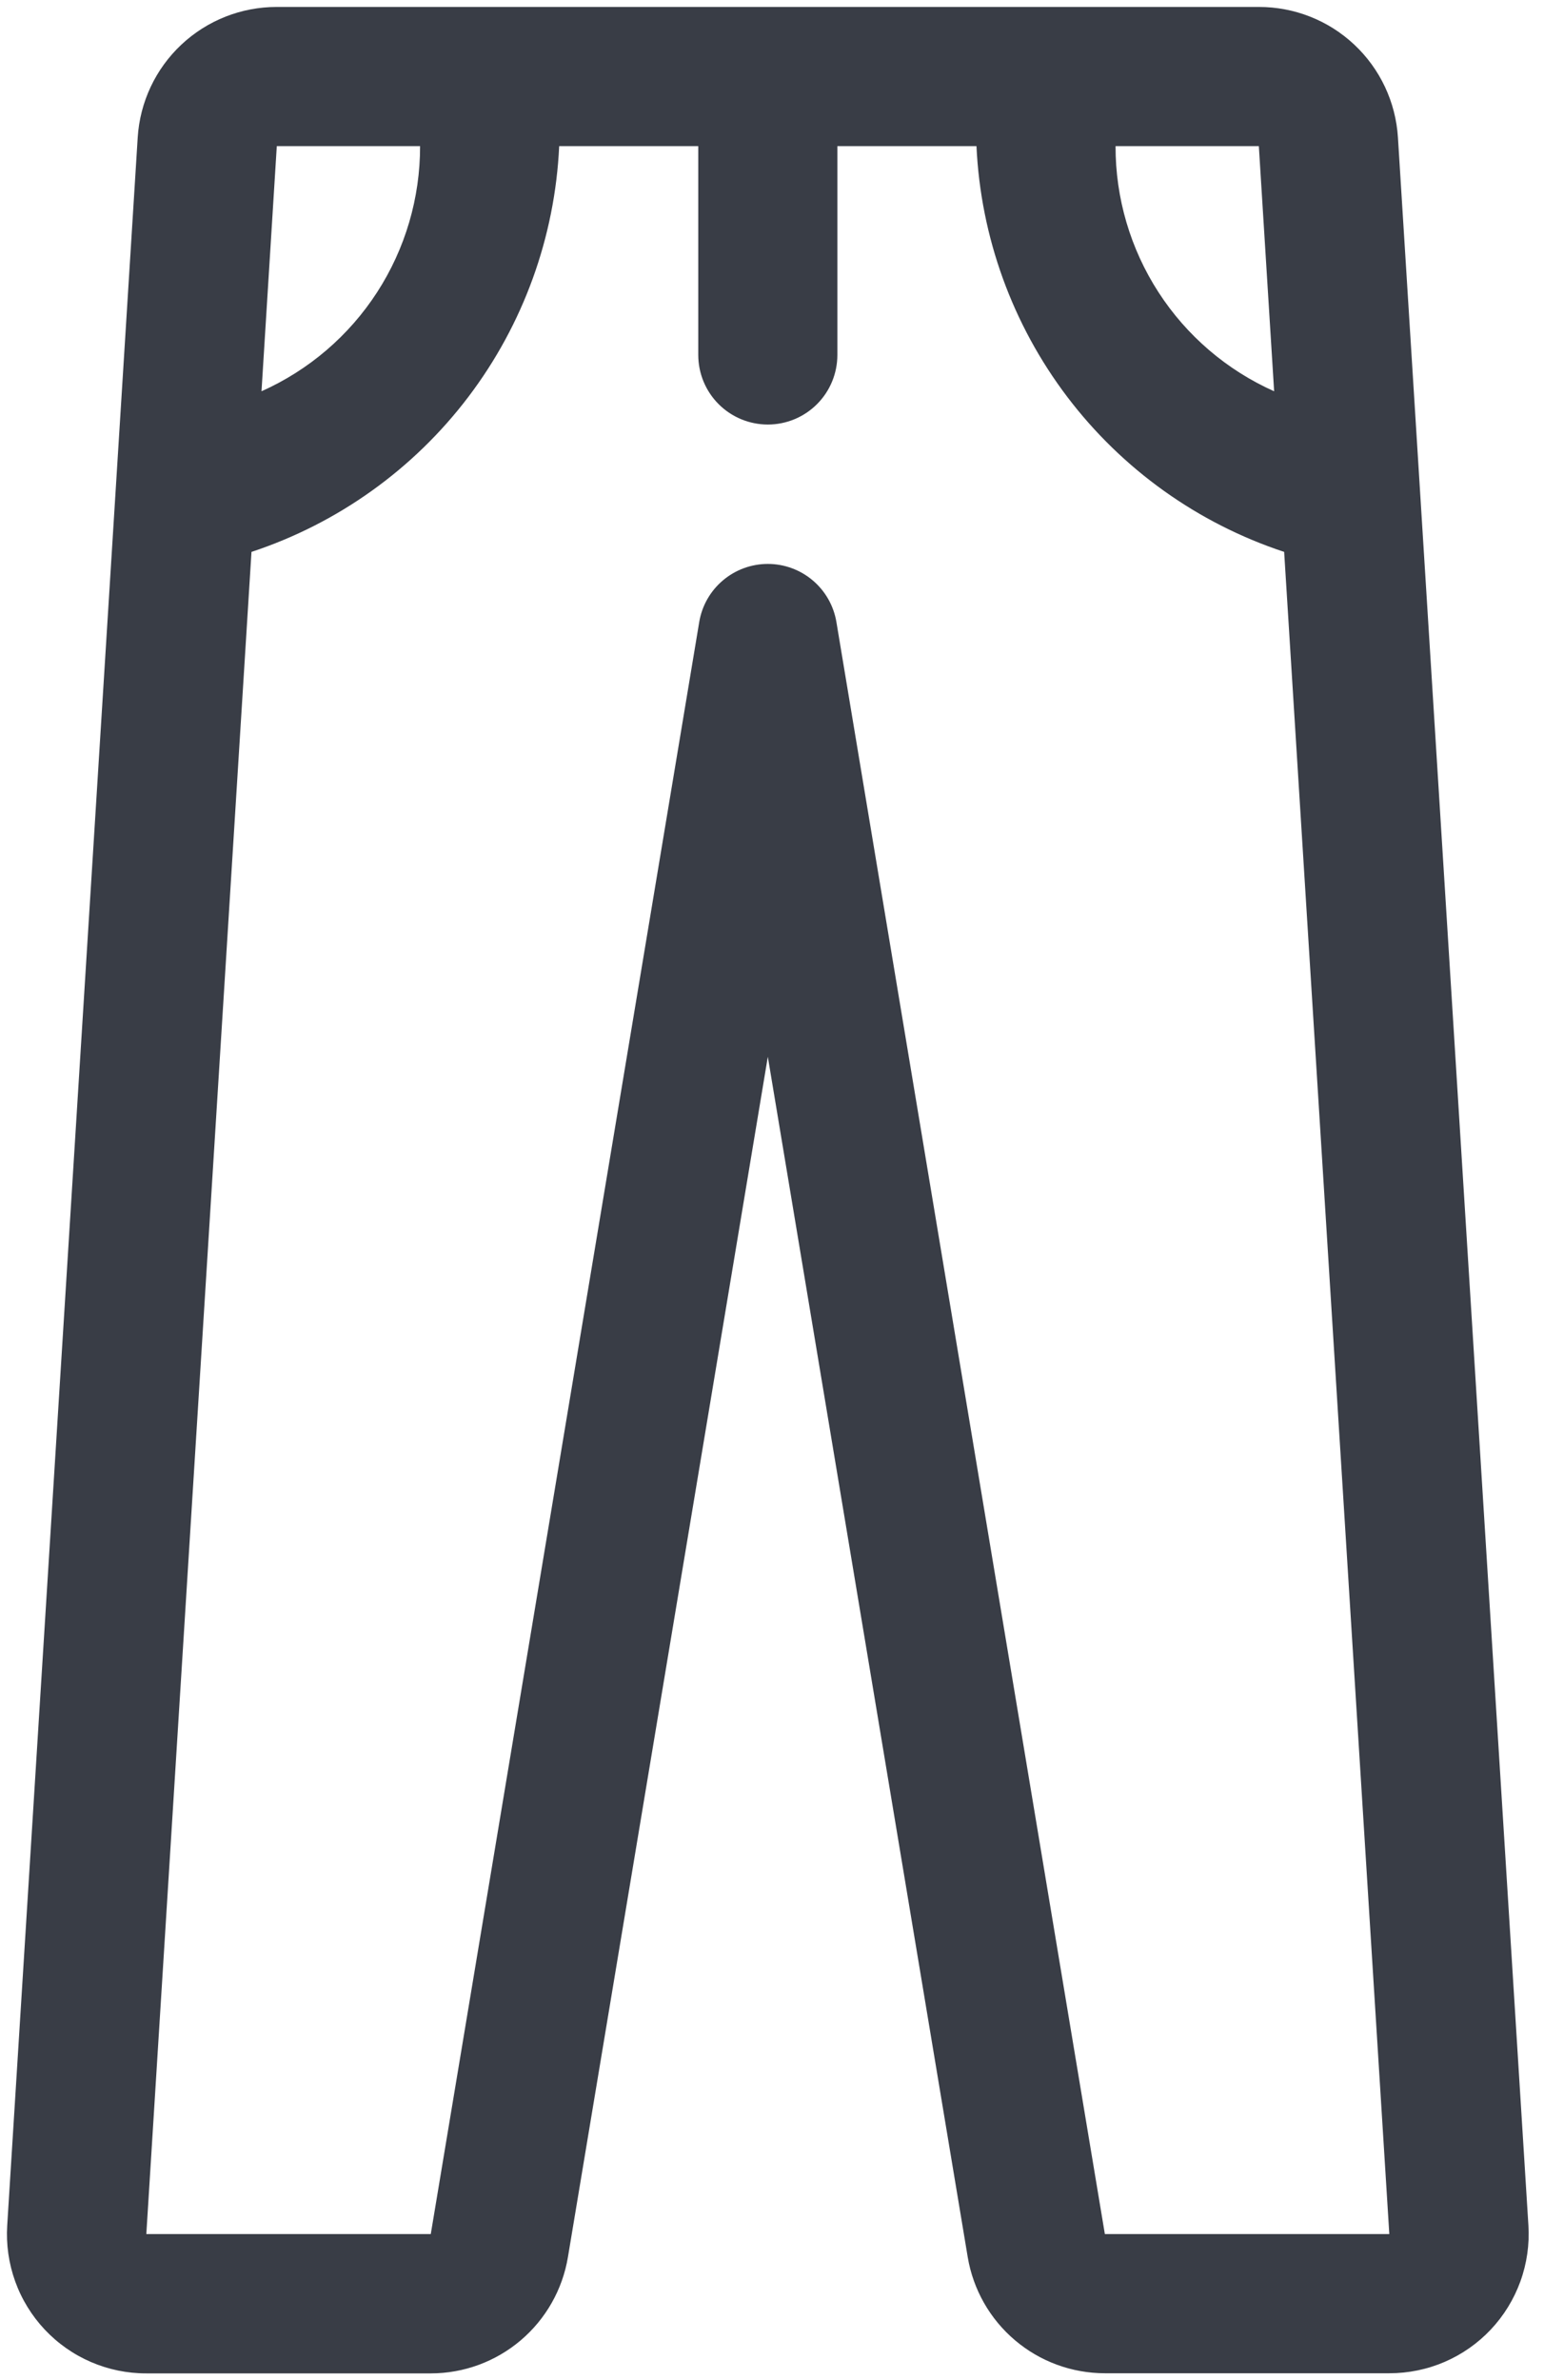 <svg width="74" height="114" viewBox="0 0 74 114" fill="none" xmlns="http://www.w3.org/2000/svg">
<path d="M60.333 0.333H13.266C11.568 0.33 9.932 0.975 8.693 2.138C7.454 3.3 6.705 4.891 6.6 6.587L0.346 106.587C0.289 107.497 0.419 108.409 0.728 109.267C1.037 110.125 1.519 110.91 2.144 111.575C2.769 112.239 3.523 112.768 4.361 113.129C5.198 113.49 6.101 113.675 7.013 113.673H20.646C22.224 113.673 23.751 113.112 24.954 112.092C26.158 111.071 26.961 109.657 27.22 108.1L36.8 50.613L46.38 108.1C46.64 109.655 47.443 111.068 48.647 112.087C49.85 113.107 51.376 113.666 52.953 113.667H66.586C67.498 113.668 68.4 113.483 69.237 113.123C70.074 112.762 70.828 112.234 71.453 111.57C72.077 110.907 72.559 110.122 72.869 109.265C73.179 108.408 73.309 107.496 73.253 106.587L67 6.587C66.894 4.891 66.146 3.3 64.907 2.138C63.668 0.975 62.032 0.33 60.333 0.333ZM60.333 7L61.066 18.74C58.799 17.729 56.873 16.082 55.524 13.998C54.175 11.914 53.46 9.483 53.466 7H60.333ZM20.133 7C20.138 9.482 19.423 11.913 18.074 13.997C16.725 16.081 14.8 17.728 12.533 18.74L13.266 7H20.133ZM52.953 107L40.086 29.787C39.955 29.01 39.553 28.305 38.951 27.797C38.349 27.288 37.587 27.009 36.8 27.009C36.012 27.009 35.25 27.288 34.648 27.797C34.046 28.305 33.644 29.01 33.513 29.787L20.646 107H7.013L12.053 26.433C16.189 25.068 19.814 22.479 22.447 19.009C25.08 15.539 26.598 11.351 26.8 7H33.466V17C33.466 17.884 33.817 18.732 34.443 19.357C35.068 19.982 35.916 20.333 36.8 20.333C37.684 20.333 38.532 19.982 39.157 19.357C39.782 18.732 40.133 17.884 40.133 17V7H46.8C47.001 11.351 48.519 15.539 51.152 19.009C53.785 22.479 57.41 25.068 61.546 26.433L66.586 107H52.953Z" fill="#393D46"/>
</svg>

